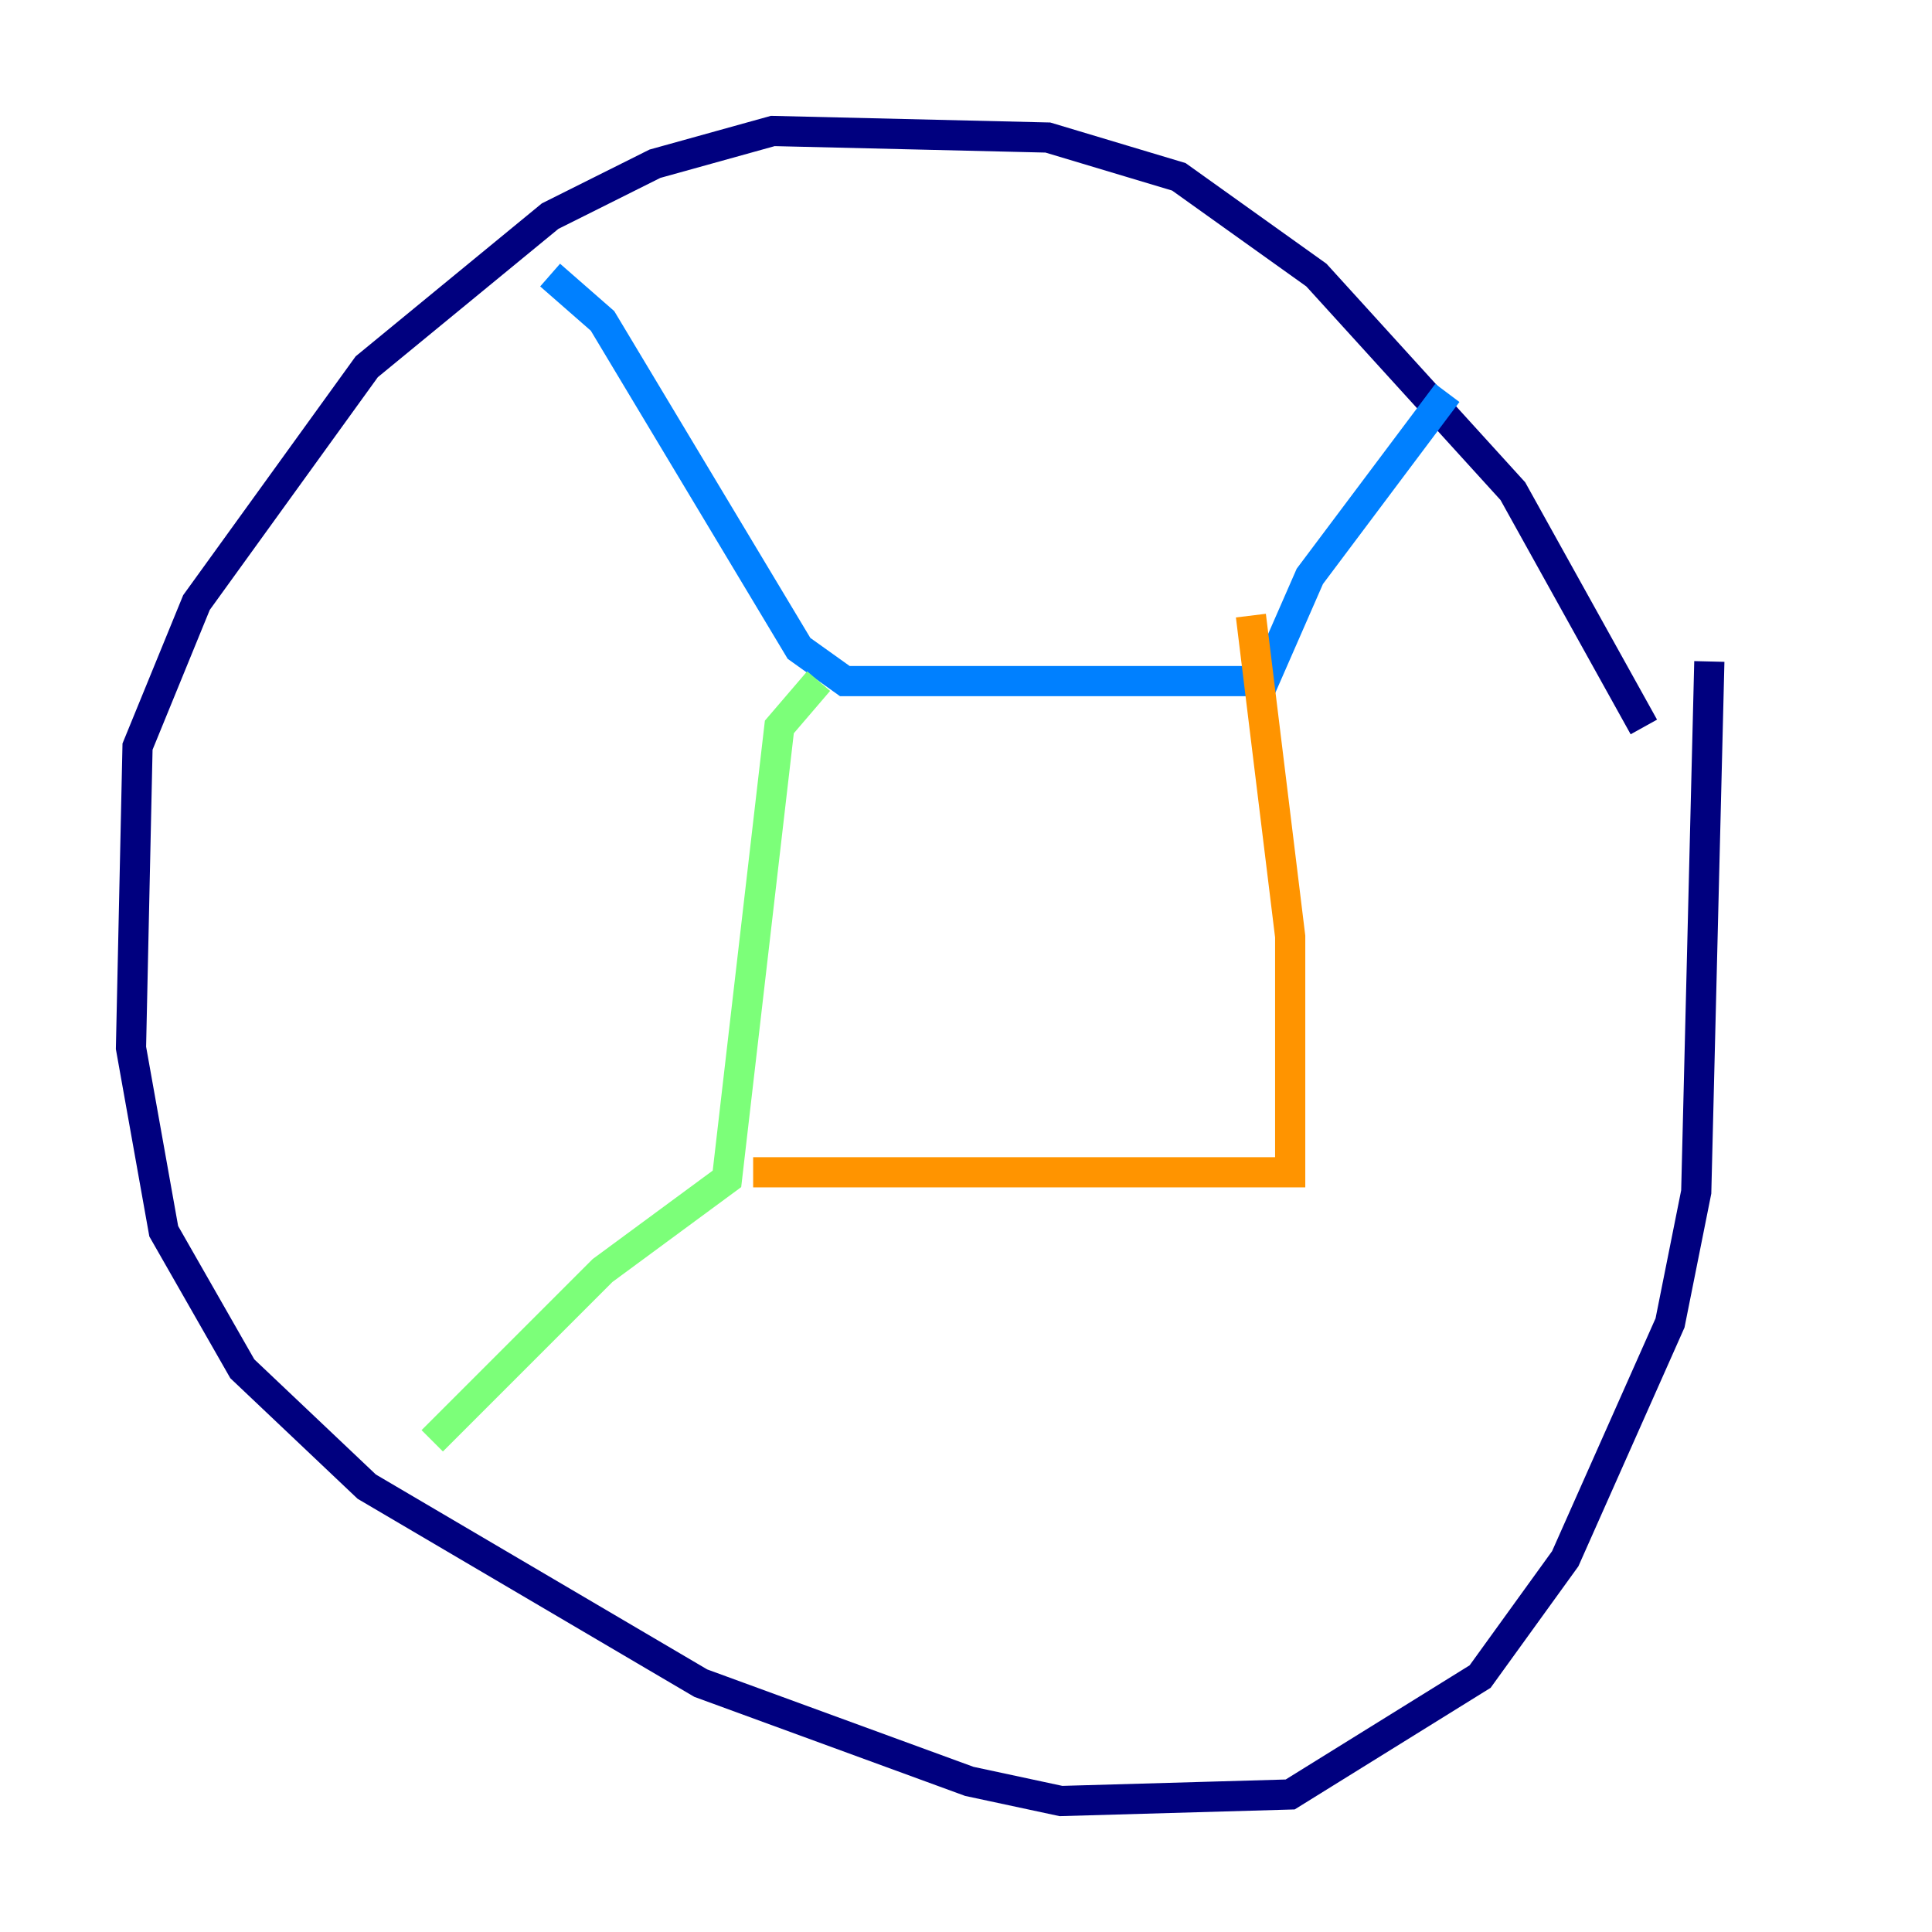 <?xml version="1.0" encoding="utf-8" ?>
<svg baseProfile="tiny" height="128" version="1.2" viewBox="0,0,128,128" width="128" xmlns="http://www.w3.org/2000/svg" xmlns:ev="http://www.w3.org/2001/xml-events" xmlns:xlink="http://www.w3.org/1999/xlink"><defs /><polyline fill="none" points="108.909,48.163 100.231,32.542 87.214,18.224 78.102,11.715 69.424,9.112 51.2,8.678 43.39,10.848 36.447,14.319 24.298,24.298 13.017,39.919 9.112,49.464 8.678,69.424 10.848,81.573 16.054,90.685 24.298,98.495 46.427,111.512 64.217,118.02 70.291,119.322 85.478,118.888 98.061,111.078 103.702,103.268 110.644,87.647 112.38,78.969 113.248,43.824" stroke="#00007f" stroke-width="2" /><polyline fill="none" points="36.447,18.224 39.919,21.261 52.936,42.956 55.973,45.125 83.742,45.125 86.78,38.183 95.891,26.034" stroke="#0080ff" stroke-width="2" /><polyline fill="none" points="54.237,45.125 51.634,48.163 48.163,78.102 39.919,84.176 28.637,95.458" stroke="#7cff79" stroke-width="2" /><polyline fill="none" points="49.898,77.668 85.478,77.668 85.478,62.047 82.875,40.786" stroke="#ff9400" stroke-width="2" /><polyline fill="none" points="78.102,72.895 78.102,72.895" stroke="#7f0000" stroke-width="2" /></svg>
